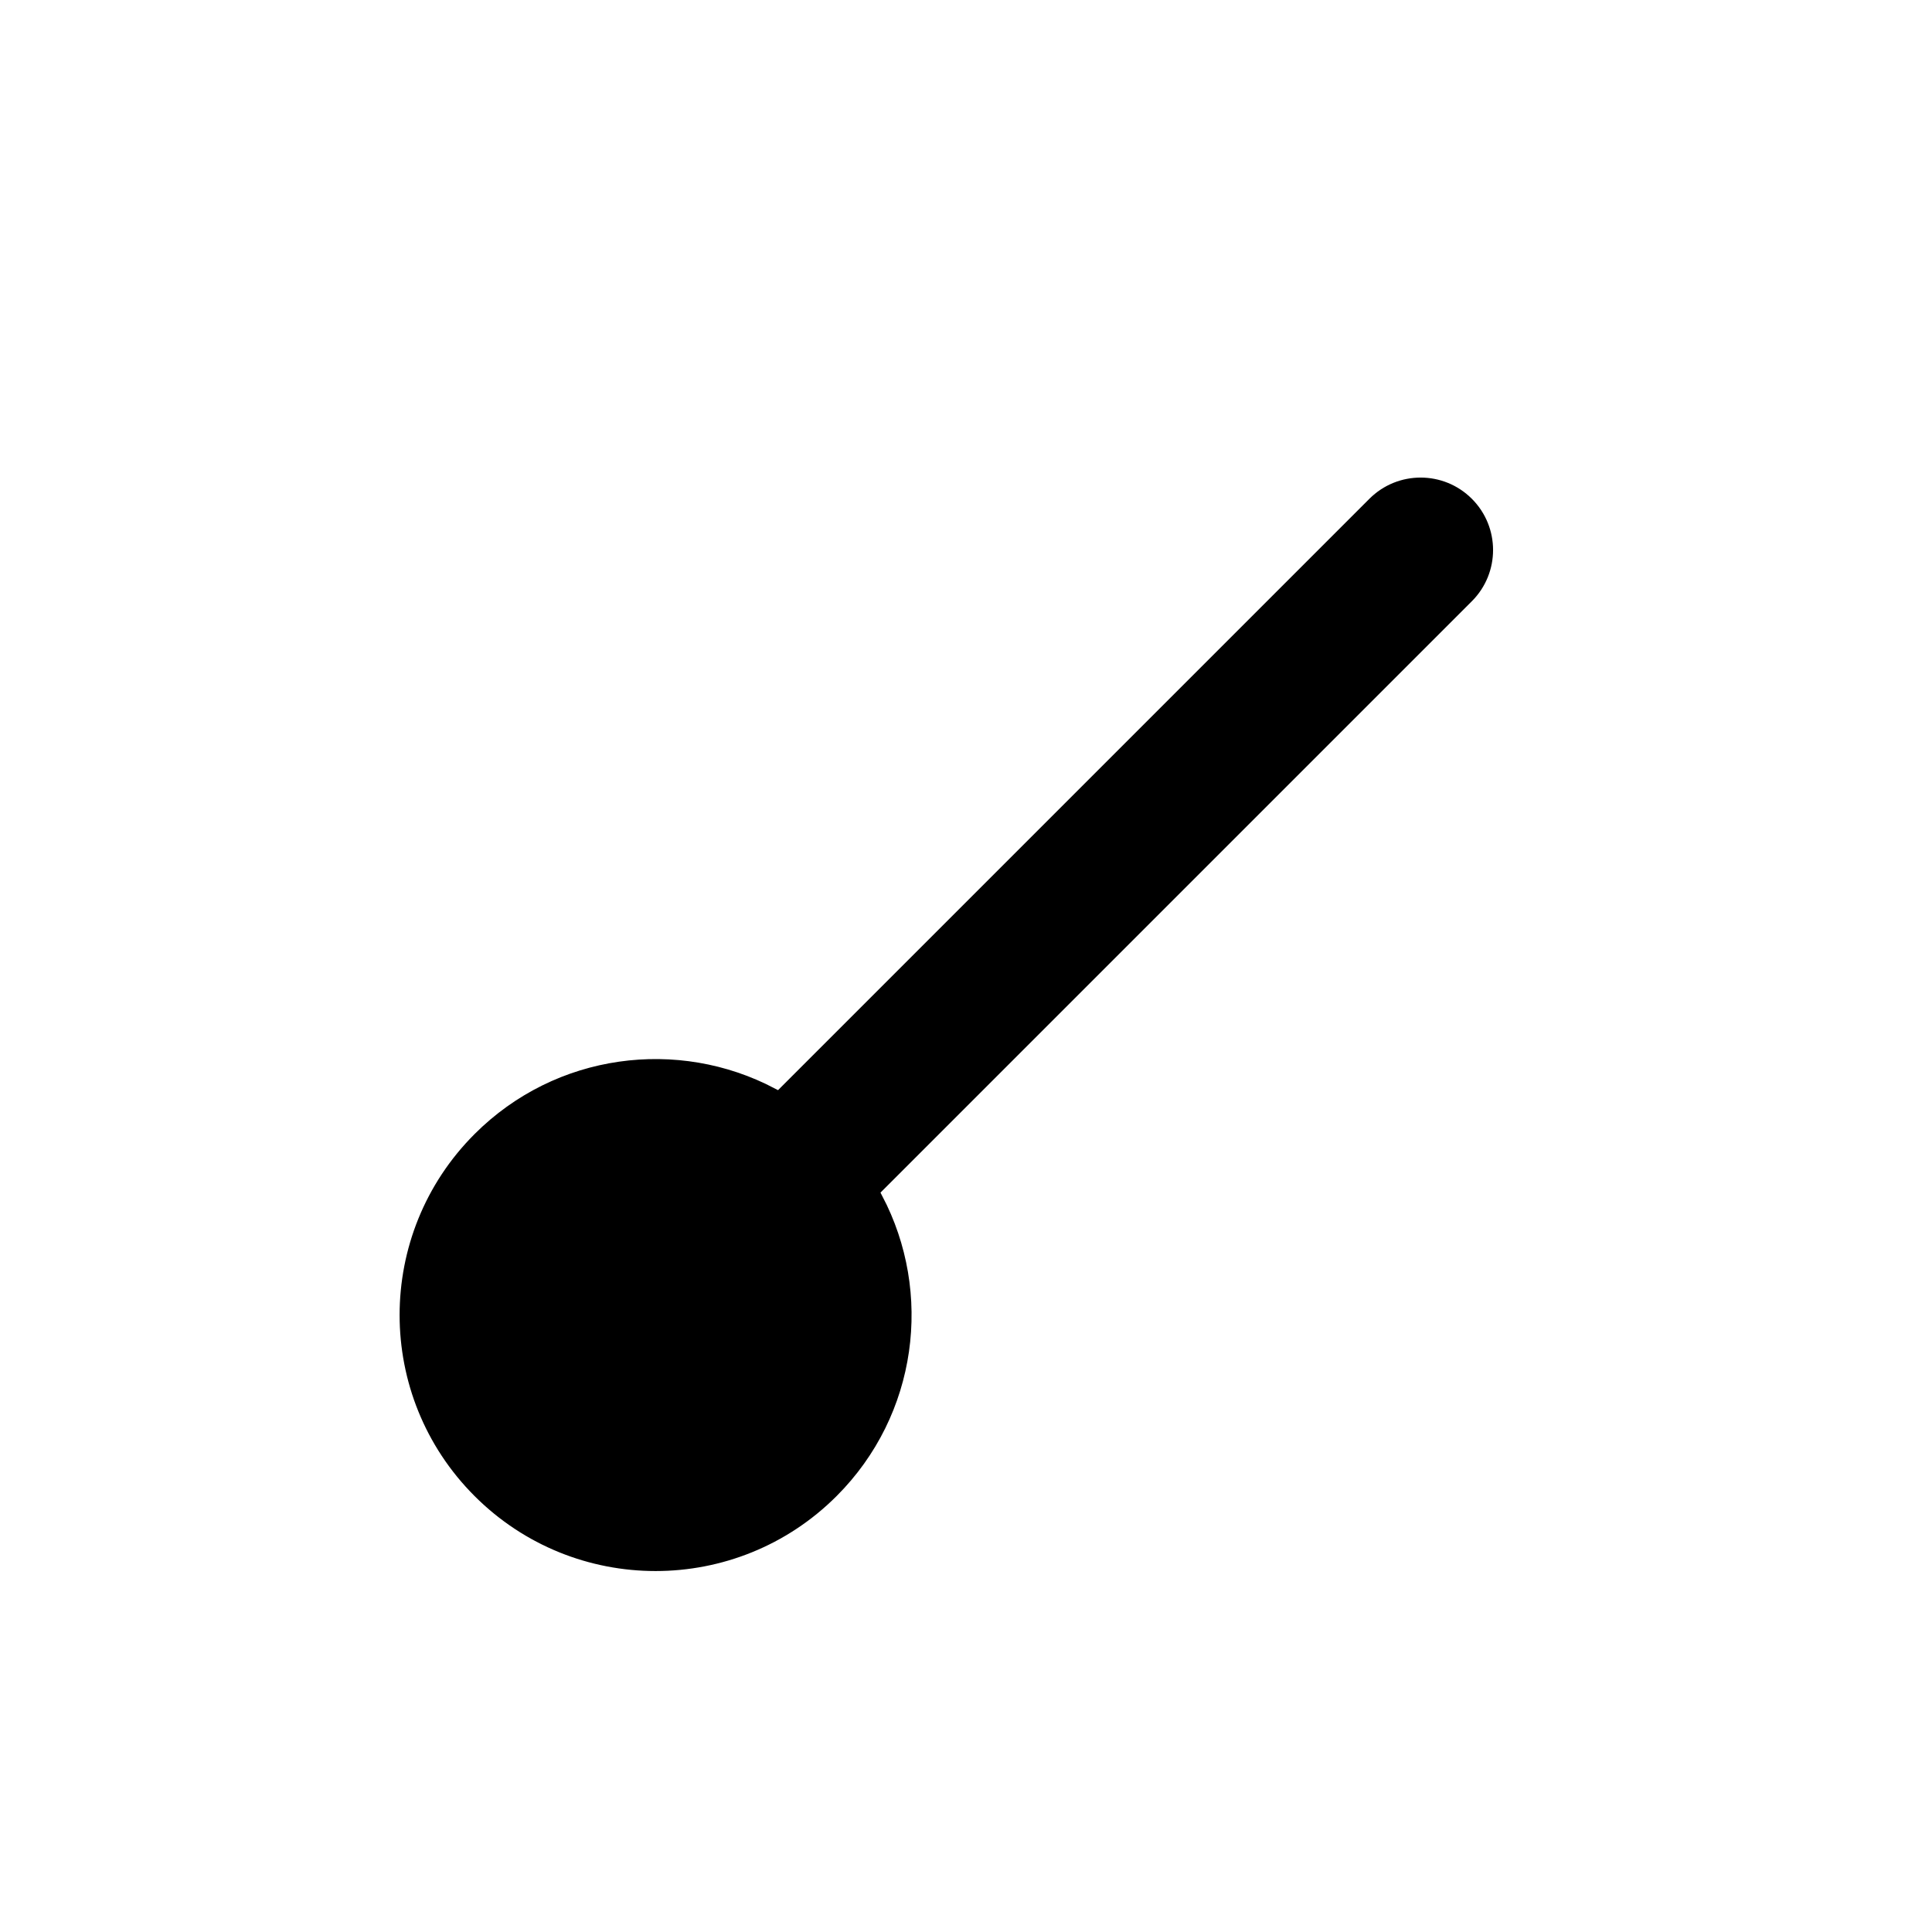 <?xml version="1.0" encoding="UTF-8" standalone="no"?>
<svg
   width="200"
   height="200"
   viewBox="0 0 200 200"
   fill="none"
   version="1.1"
   id="svg25"
   xmlns="http://www.w3.org/2000/svg"
   xmlns:svg="http://www.w3.org/2000/svg">
  <path
     id="path2"
     style="fill:#000000;filter:url(#filter0_d);stroke:#ffffff"
     d="M 147.062 44.938 C 145.015 44.938 142.968 45.719 141.406 47.281 L 80.449 108.238 C 70.256 102.866 57.35 104.467 48.775 113.043 C 38.231 123.587 38.231 140.681 48.775 151.225 C 59.319 161.77 76.415 161.77 86.959 151.225 C 95.534 142.65 97.134 129.744 91.762 119.551 L 152.719 58.594 C 155.843 55.47 155.843 50.405 152.719 47.281 C 151.157 45.719 149.11 44.938 147.062 44.938 z " />
  <defs
     id="defs23">
    <filter
       id="filter0_d"
       x="34.867"
       y="42.938"
       width="126.196"
       height="126.196"
       filterUnits="userSpaceOnUse"
       color-interpolation-filters="sRGB">
      <feFlood
         flood-opacity="0"
         result="BackgroundImageFix"
         id="feFlood8" />
      <feColorMatrix
         in="SourceAlpha"
         type="matrix"
         values="0 0 0 0 0 0 0 0 0 0 0 0 0 0 0 0 0 0 127 0"
         id="feColorMatrix10" />
      <feOffset
         dy="4"
         id="feOffset12" />
      <feGaussianBlur
         stdDeviation="3"
         id="feGaussianBlur14" />
      <feColorMatrix
         type="matrix"
         values="0 0 0 0 0 0 0 0 0 0 0 0 0 0 0 0 0 0 0.2 0"
         id="feColorMatrix16" />
      <feBlend
         mode="normal"
         in2="BackgroundImageFix"
         result="effect1_dropShadow"
         id="feBlend18" />
      <feBlend
         mode="normal"
         in="SourceGraphic"
         in2="effect1_dropShadow"
         result="shape"
         id="feBlend20" />
    </filter>
  </defs>
</svg>

